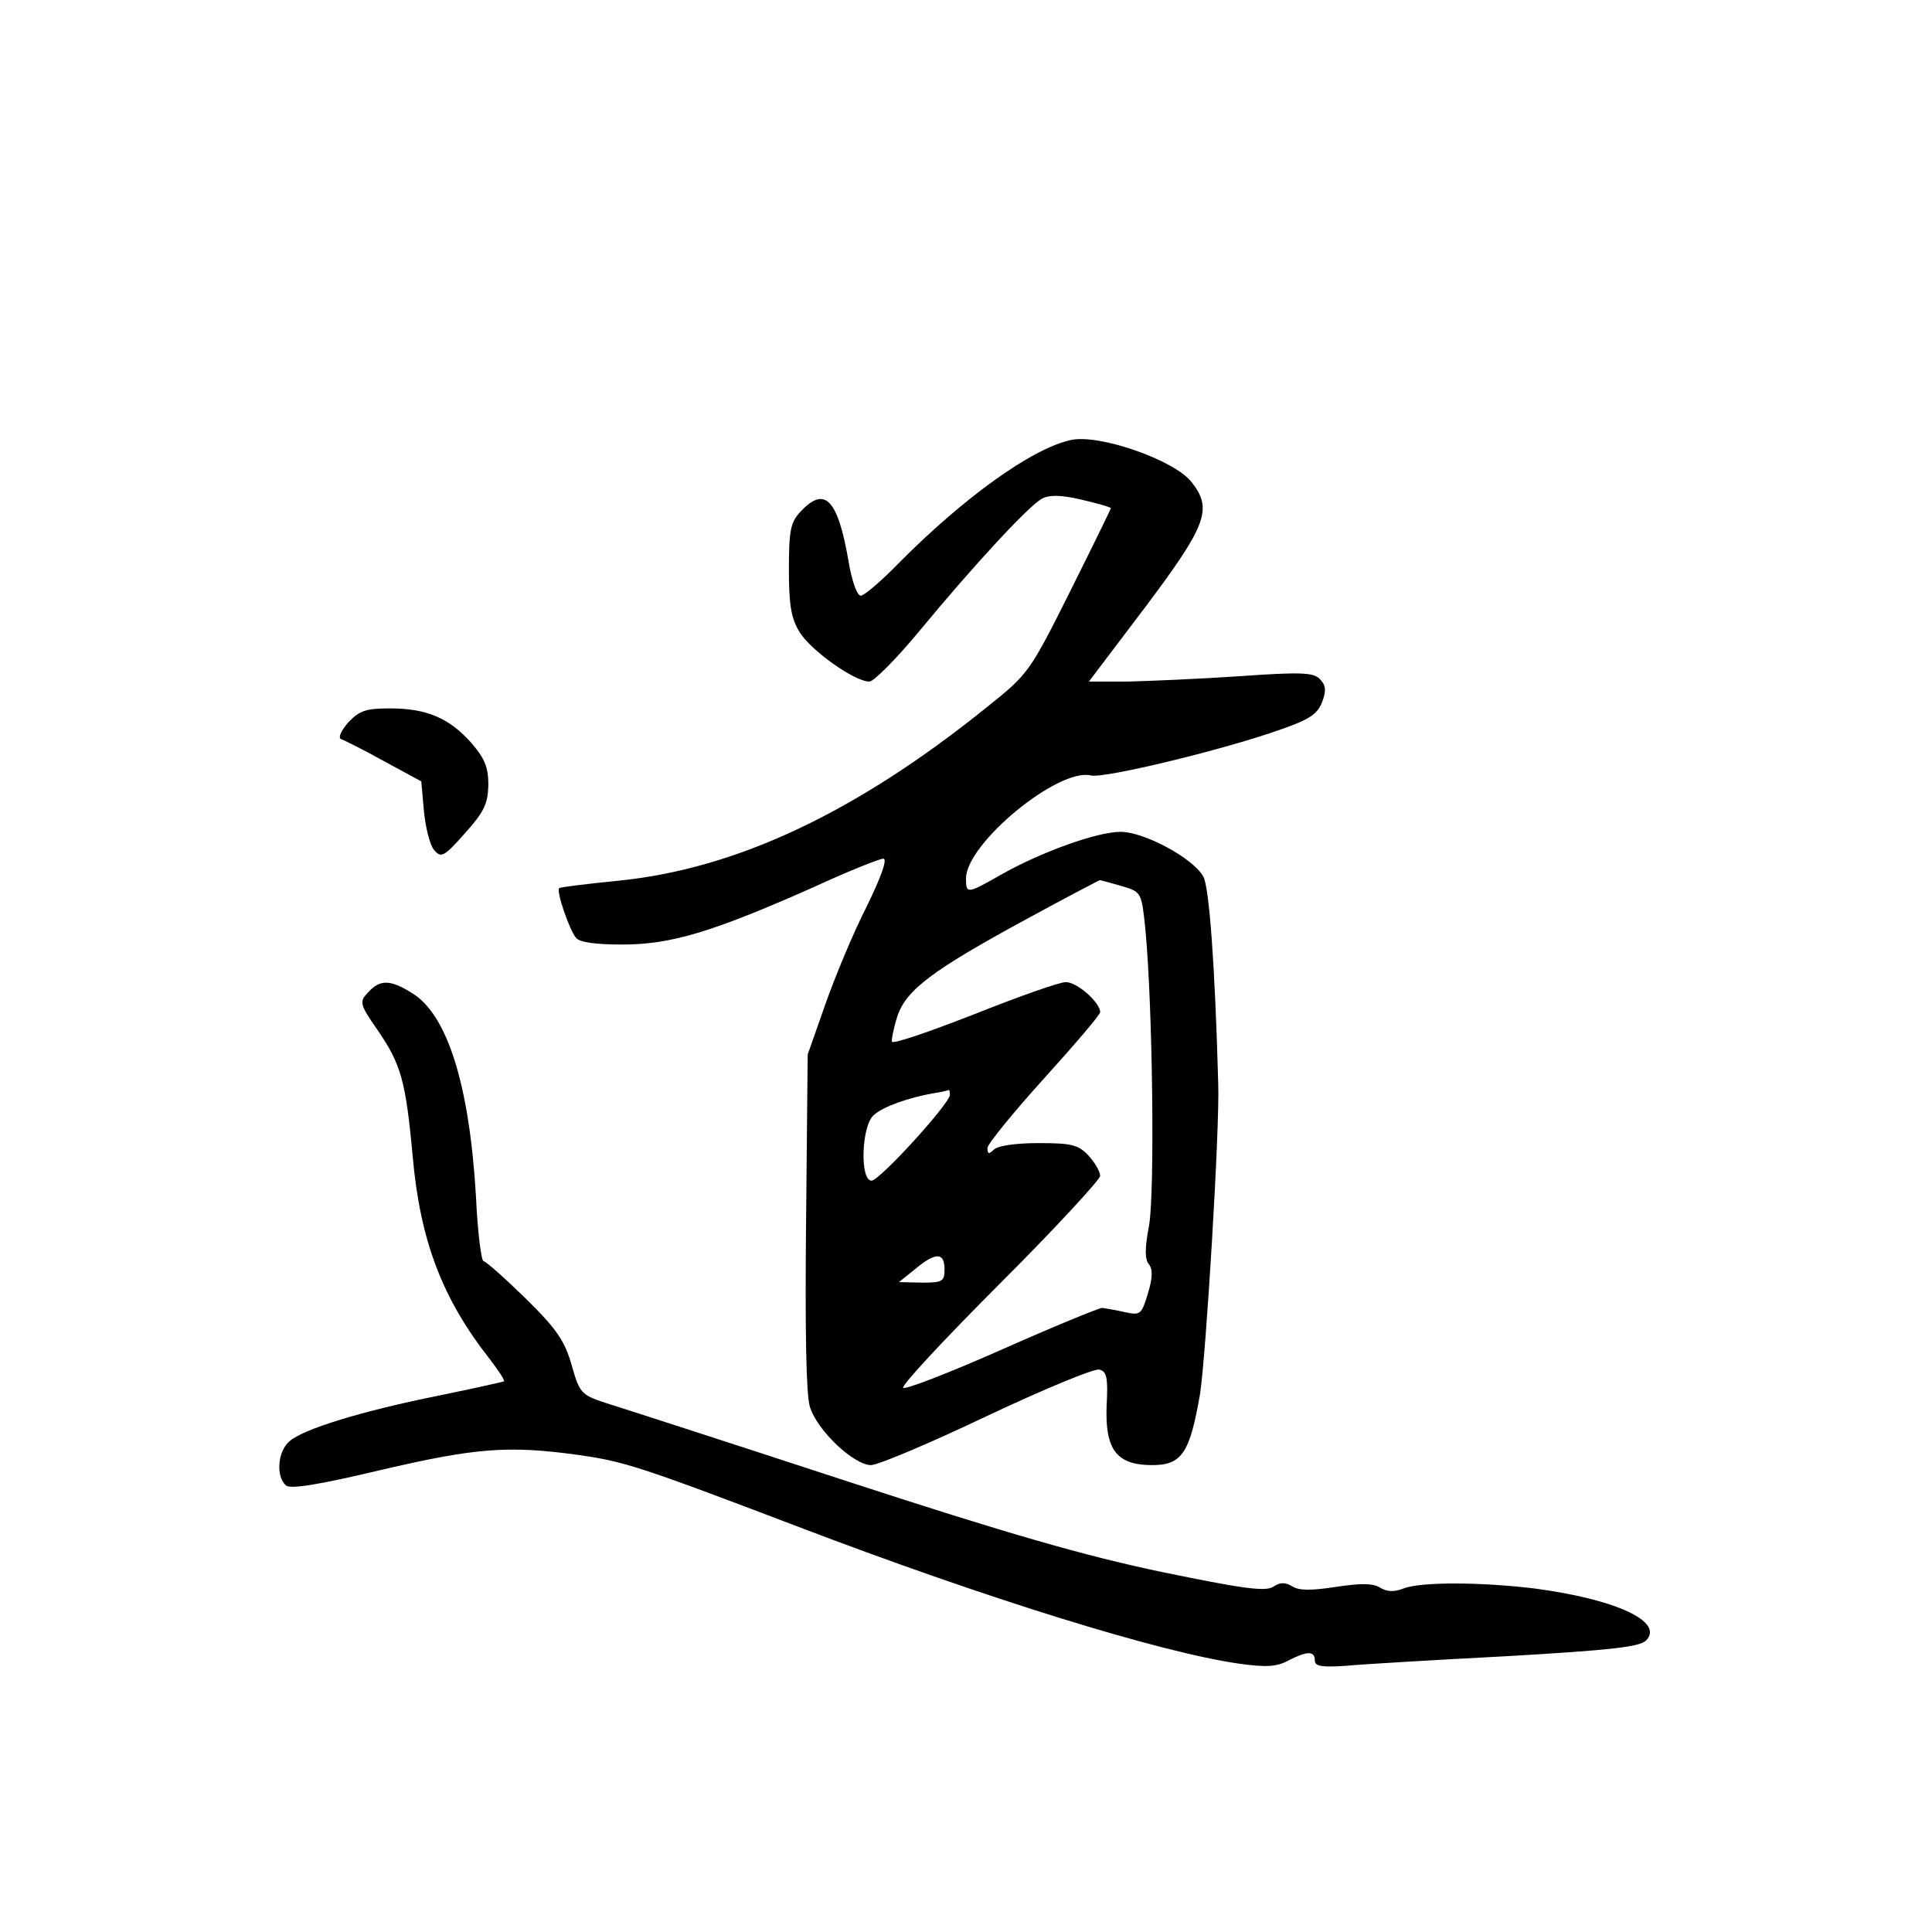 <?xml version="1.0" standalone="no"?>
<!DOCTYPE svg PUBLIC "-//W3C//DTD SVG 20010904//EN"
 "http://www.w3.org/TR/2001/REC-SVG-20010904/DTD/svg10.dtd">
<svg version="1.0" xmlns="http://www.w3.org/2000/svg"
 width="360pt" height="360pt" viewBox="0 0 360 360"
 preserveAspectRatio="xMidYMid meet">
<g transform="translate(0,360) scale(0.1,-0.1)"
fill="#000000" stroke="none">
<path d="M1995 2780 c-73 -16 -200 -108 -320 -229 -33 -34 -65 -61 -71 -61 -7
0 -17 28 -23 65 -20 115 -44 140 -89 92 -19 -20 -22 -35 -22 -108 0 -66 4 -91
20 -117 21 -34 102 -92 130 -92 8 0 50 42 93 94 100 121 204 234 229 247 13 7
35 7 73 -2 30 -7 55 -14 55 -16 0 -1 -34 -71 -76 -155 -75 -150 -78 -154 -153
-214 -245 -198 -469 -303 -688 -325 -59 -6 -110 -12 -111 -14 -6 -5 19 -78 31
-92 6 -9 37 -13 87 -13 91 0 169 24 354 106 65 30 125 54 132 54 8 0 -4 -34
-31 -89 -25 -49 -59 -131 -77 -182 l-33 -94 -3 -310 c-2 -203 0 -323 7 -346
13 -44 82 -109 114 -109 13 0 110 41 215 91 106 50 200 89 210 87 14 -3 17
-14 14 -68 -3 -82 19 -110 85 -110 55 0 70 22 89 132 11 69 37 496 34 578 -6
223 -17 369 -28 387 -19 34 -110 83 -154 83 -44 0 -149 -38 -223 -80 -63 -36
-65 -36 -65 -7 0 65 172 207 233 192 24 -6 252 49 357 87 52 18 66 29 74 51 8
21 6 31 -5 42 -12 12 -36 13 -149 5 -74 -5 -168 -9 -208 -10 l-73 0 106 140
c114 152 125 182 85 232 -32 41 -173 90 -225 78z m95 -831 c37 -11 37 -12 44
-78 14 -144 18 -496 7 -555 -8 -42 -8 -63 0 -72 7 -9 7 -25 -2 -54 -12 -40
-14 -41 -43 -35 -17 4 -36 7 -42 8 -6 0 -91 -35 -188 -78 -97 -43 -180 -75
-183 -71 -4 4 77 91 180 194 103 103 187 194 187 201 0 8 -10 25 -22 38 -19
20 -31 23 -93 23 -42 0 -76 -5 -83 -12 -9 -9 -12 -9 -12 3 0 7 48 66 105 129
57 63 105 119 105 124 0 18 -43 56 -64 56 -12 0 -88 -27 -171 -60 -82 -32
-151 -56 -153 -51 -1 4 3 25 10 47 16 49 65 86 240 181 73 40 135 72 137 73 2
0 20 -5 41 -11z m-320 -389 c0 -16 -131 -160 -146 -160 -22 0 -19 102 4 122
17 16 66 33 112 41 14 2 26 5 28 6 1 0 2 -3 2 -9z m-10 -325 c0 -23 -4 -25
-42 -25 l-43 1 30 24 c38 32 55 32 55 0z"/>
<path d="M649 2254 c-13 -15 -19 -28 -14 -31 6 -2 42 -20 80 -41 l70 -38 5
-56 c3 -30 11 -63 19 -72 13 -15 18 -13 57 31 36 40 43 55 44 90 0 34 -7 50
-32 79 -41 46 -83 64 -151 64 -45 0 -57 -4 -78 -26z"/>
<path d="M686 1751 c-17 -18 -16 -22 18 -71 43 -63 52 -93 65 -235 14 -157 55
-265 144 -378 16 -21 28 -39 26 -41 -2 -1 -56 -13 -119 -26 -145 -29 -256 -63
-281 -86 -22 -19 -25 -66 -6 -82 8 -7 60 1 177 29 176 41 237 46 367 28 85
-12 114 -21 408 -133 351 -134 676 -235 824 -256 50 -7 70 -6 92 6 35 18 49
18 49 0 0 -11 13 -13 58 -10 31 3 167 11 301 18 189 11 246 17 258 29 35 35
-56 77 -207 97 -98 12 -212 13 -245 0 -18 -7 -31 -6 -44 2 -13 8 -36 8 -82 1
-45 -7 -69 -7 -81 1 -13 8 -23 8 -36 -1 -15 -9 -58 -3 -208 28 -143 30 -286
71 -589 170 -220 72 -421 137 -447 145 -45 15 -48 18 -63 71 -13 45 -28 67
-86 124 -39 38 -74 69 -78 69 -4 0 -11 53 -14 119 -12 208 -53 341 -120 381
-40 25 -59 25 -81 1z"/>
</g>
</svg>

